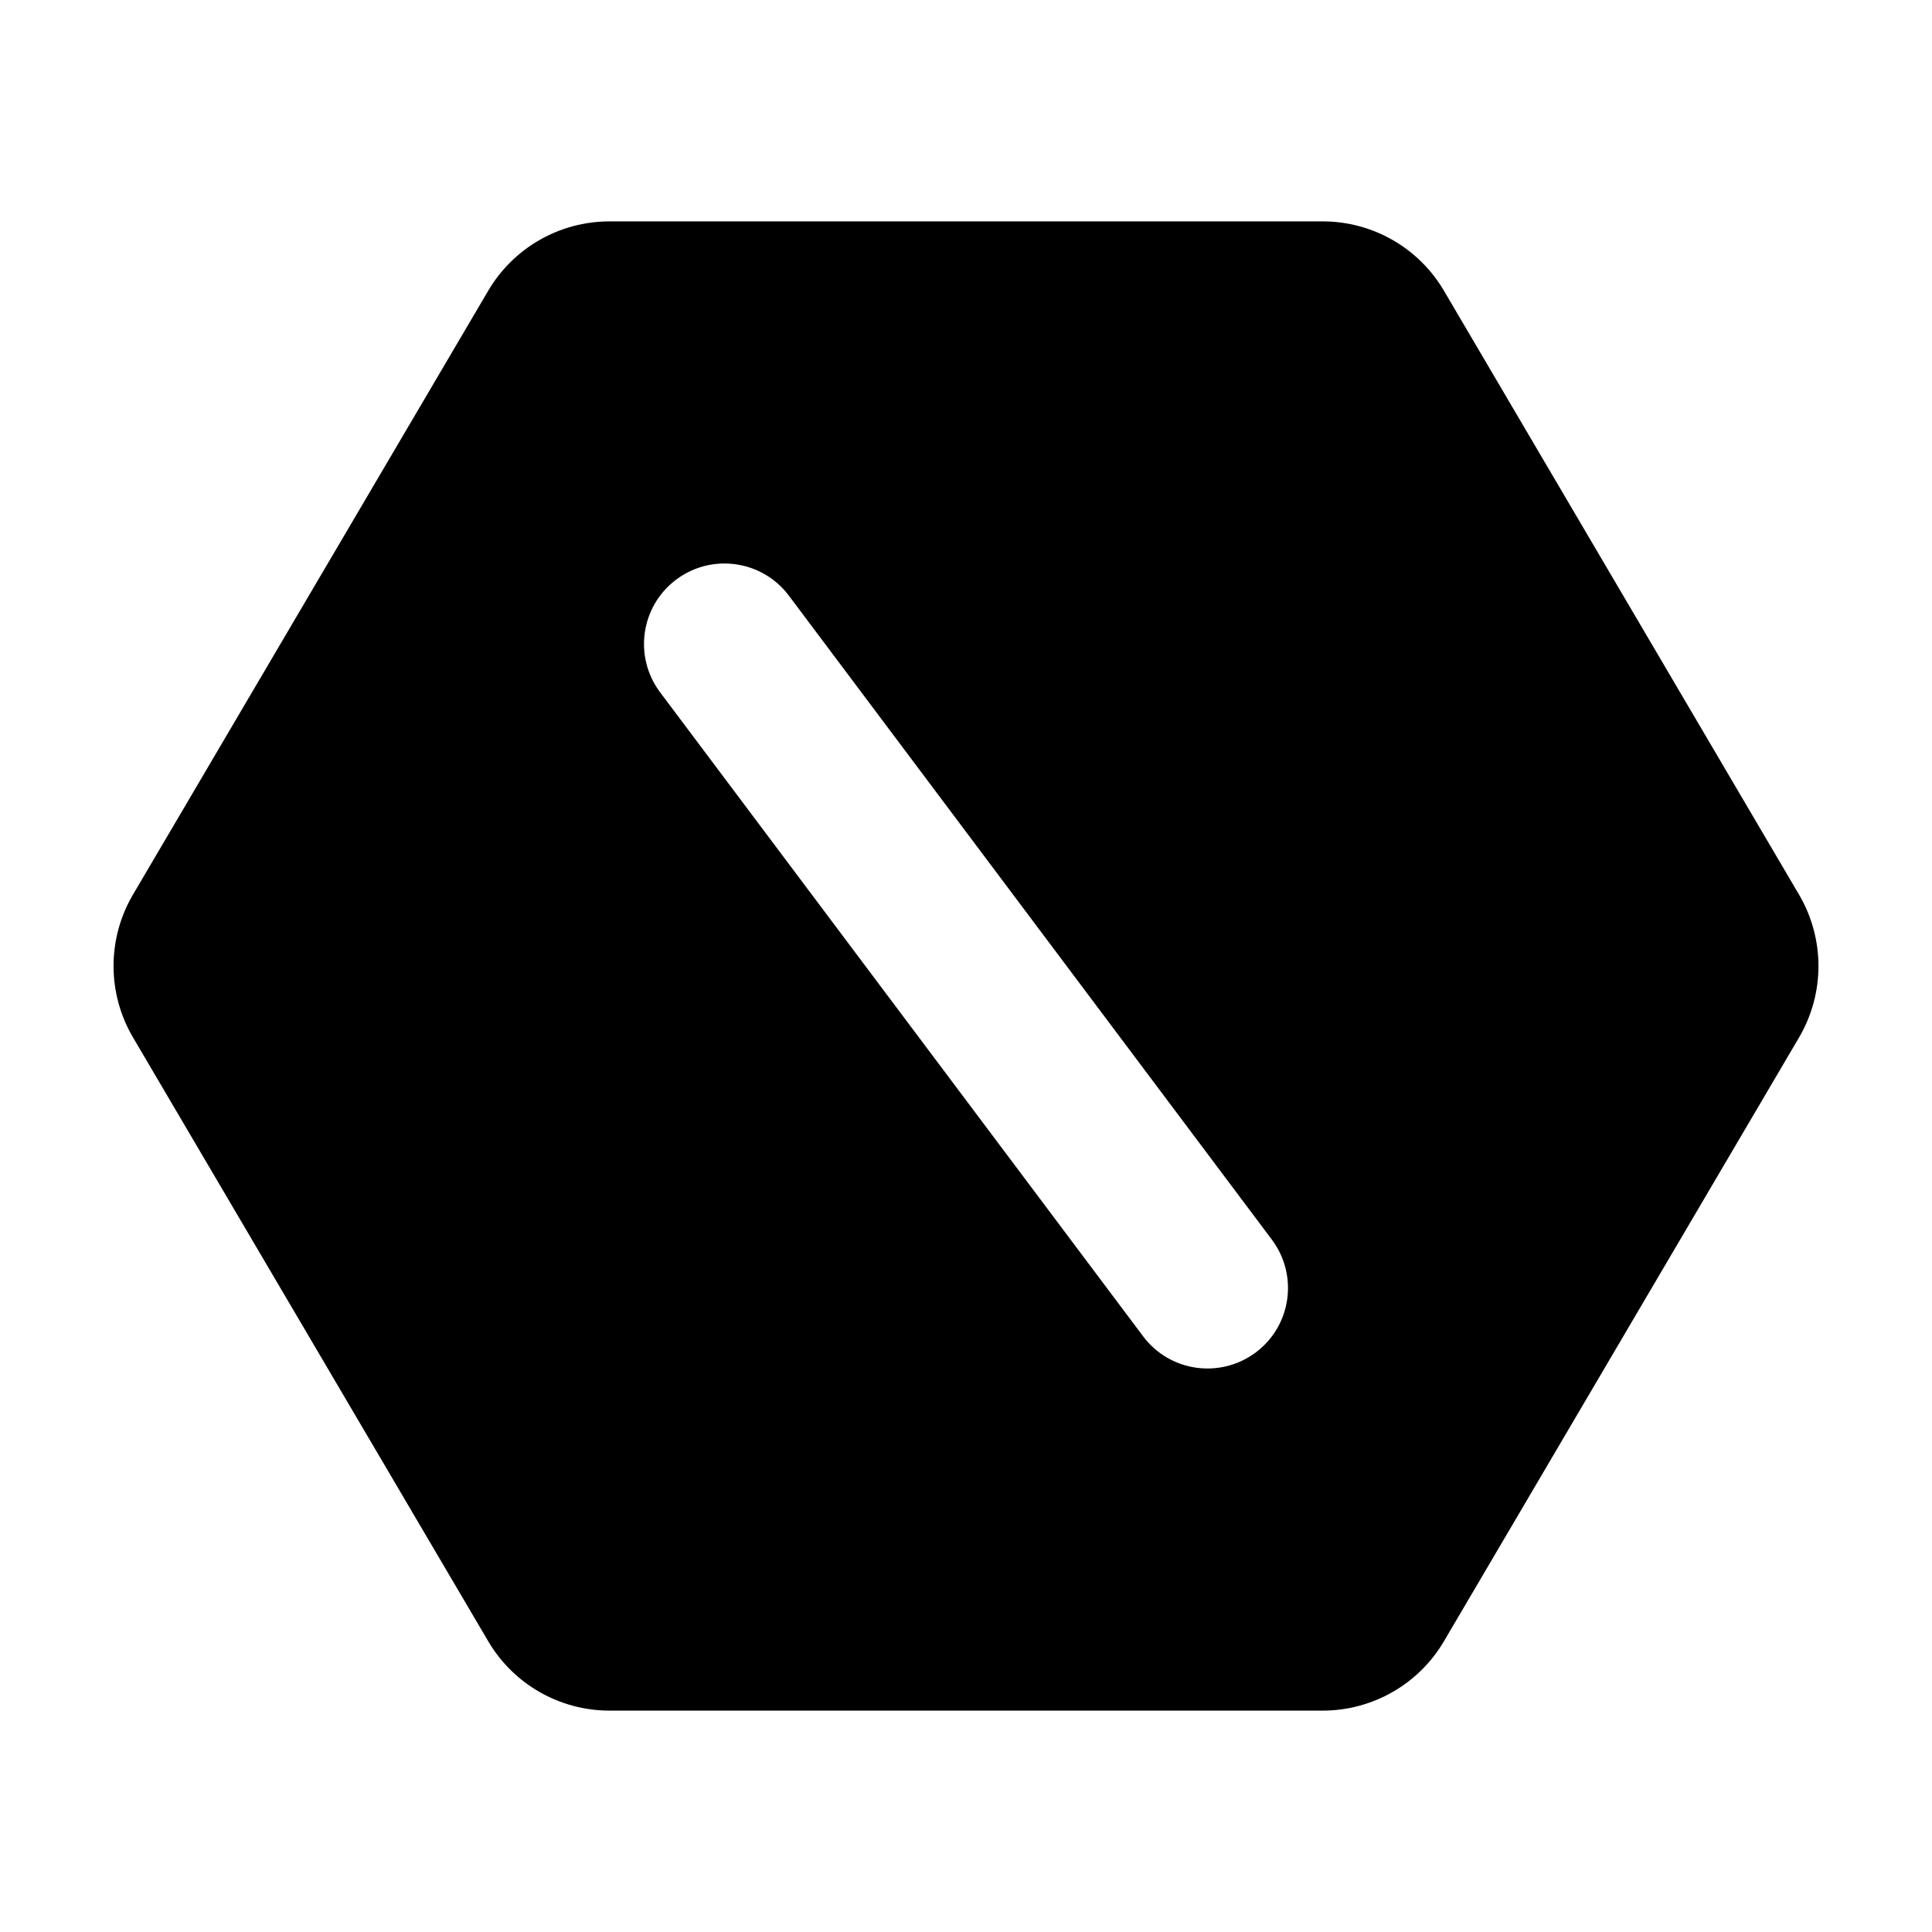 <svg width="24" height="24" viewBox="0 0 24 24" xmlns="http://www.w3.org/2000/svg">
    <path fill-rule="evenodd" clip-rule="evenodd" d="M7.572 2.75C6.952 2.75 6.378 3.078 6.064 3.613L1.652 11.113C1.33 11.66 1.33 12.34 1.652 12.887L6.064 20.387C6.378 20.922 6.952 21.25 7.572 21.25L16.43 21.25C17.05 21.25 17.624 20.922 17.938 20.387L22.349 12.887C22.67 12.339 22.67 11.661 22.348 11.113L17.938 3.613C17.624 3.078 17.05 2.75 16.43 2.75L7.572 2.75ZM9.8 7.4C9.469 6.958 8.842 6.869 8.4 7.2C7.958 7.531 7.869 8.158 8.2 8.6L14.2 16.6C14.531 17.042 15.158 17.131 15.6 16.8C16.042 16.469 16.131 15.842 15.8 15.4L9.8 7.4Z"/>
</svg>
